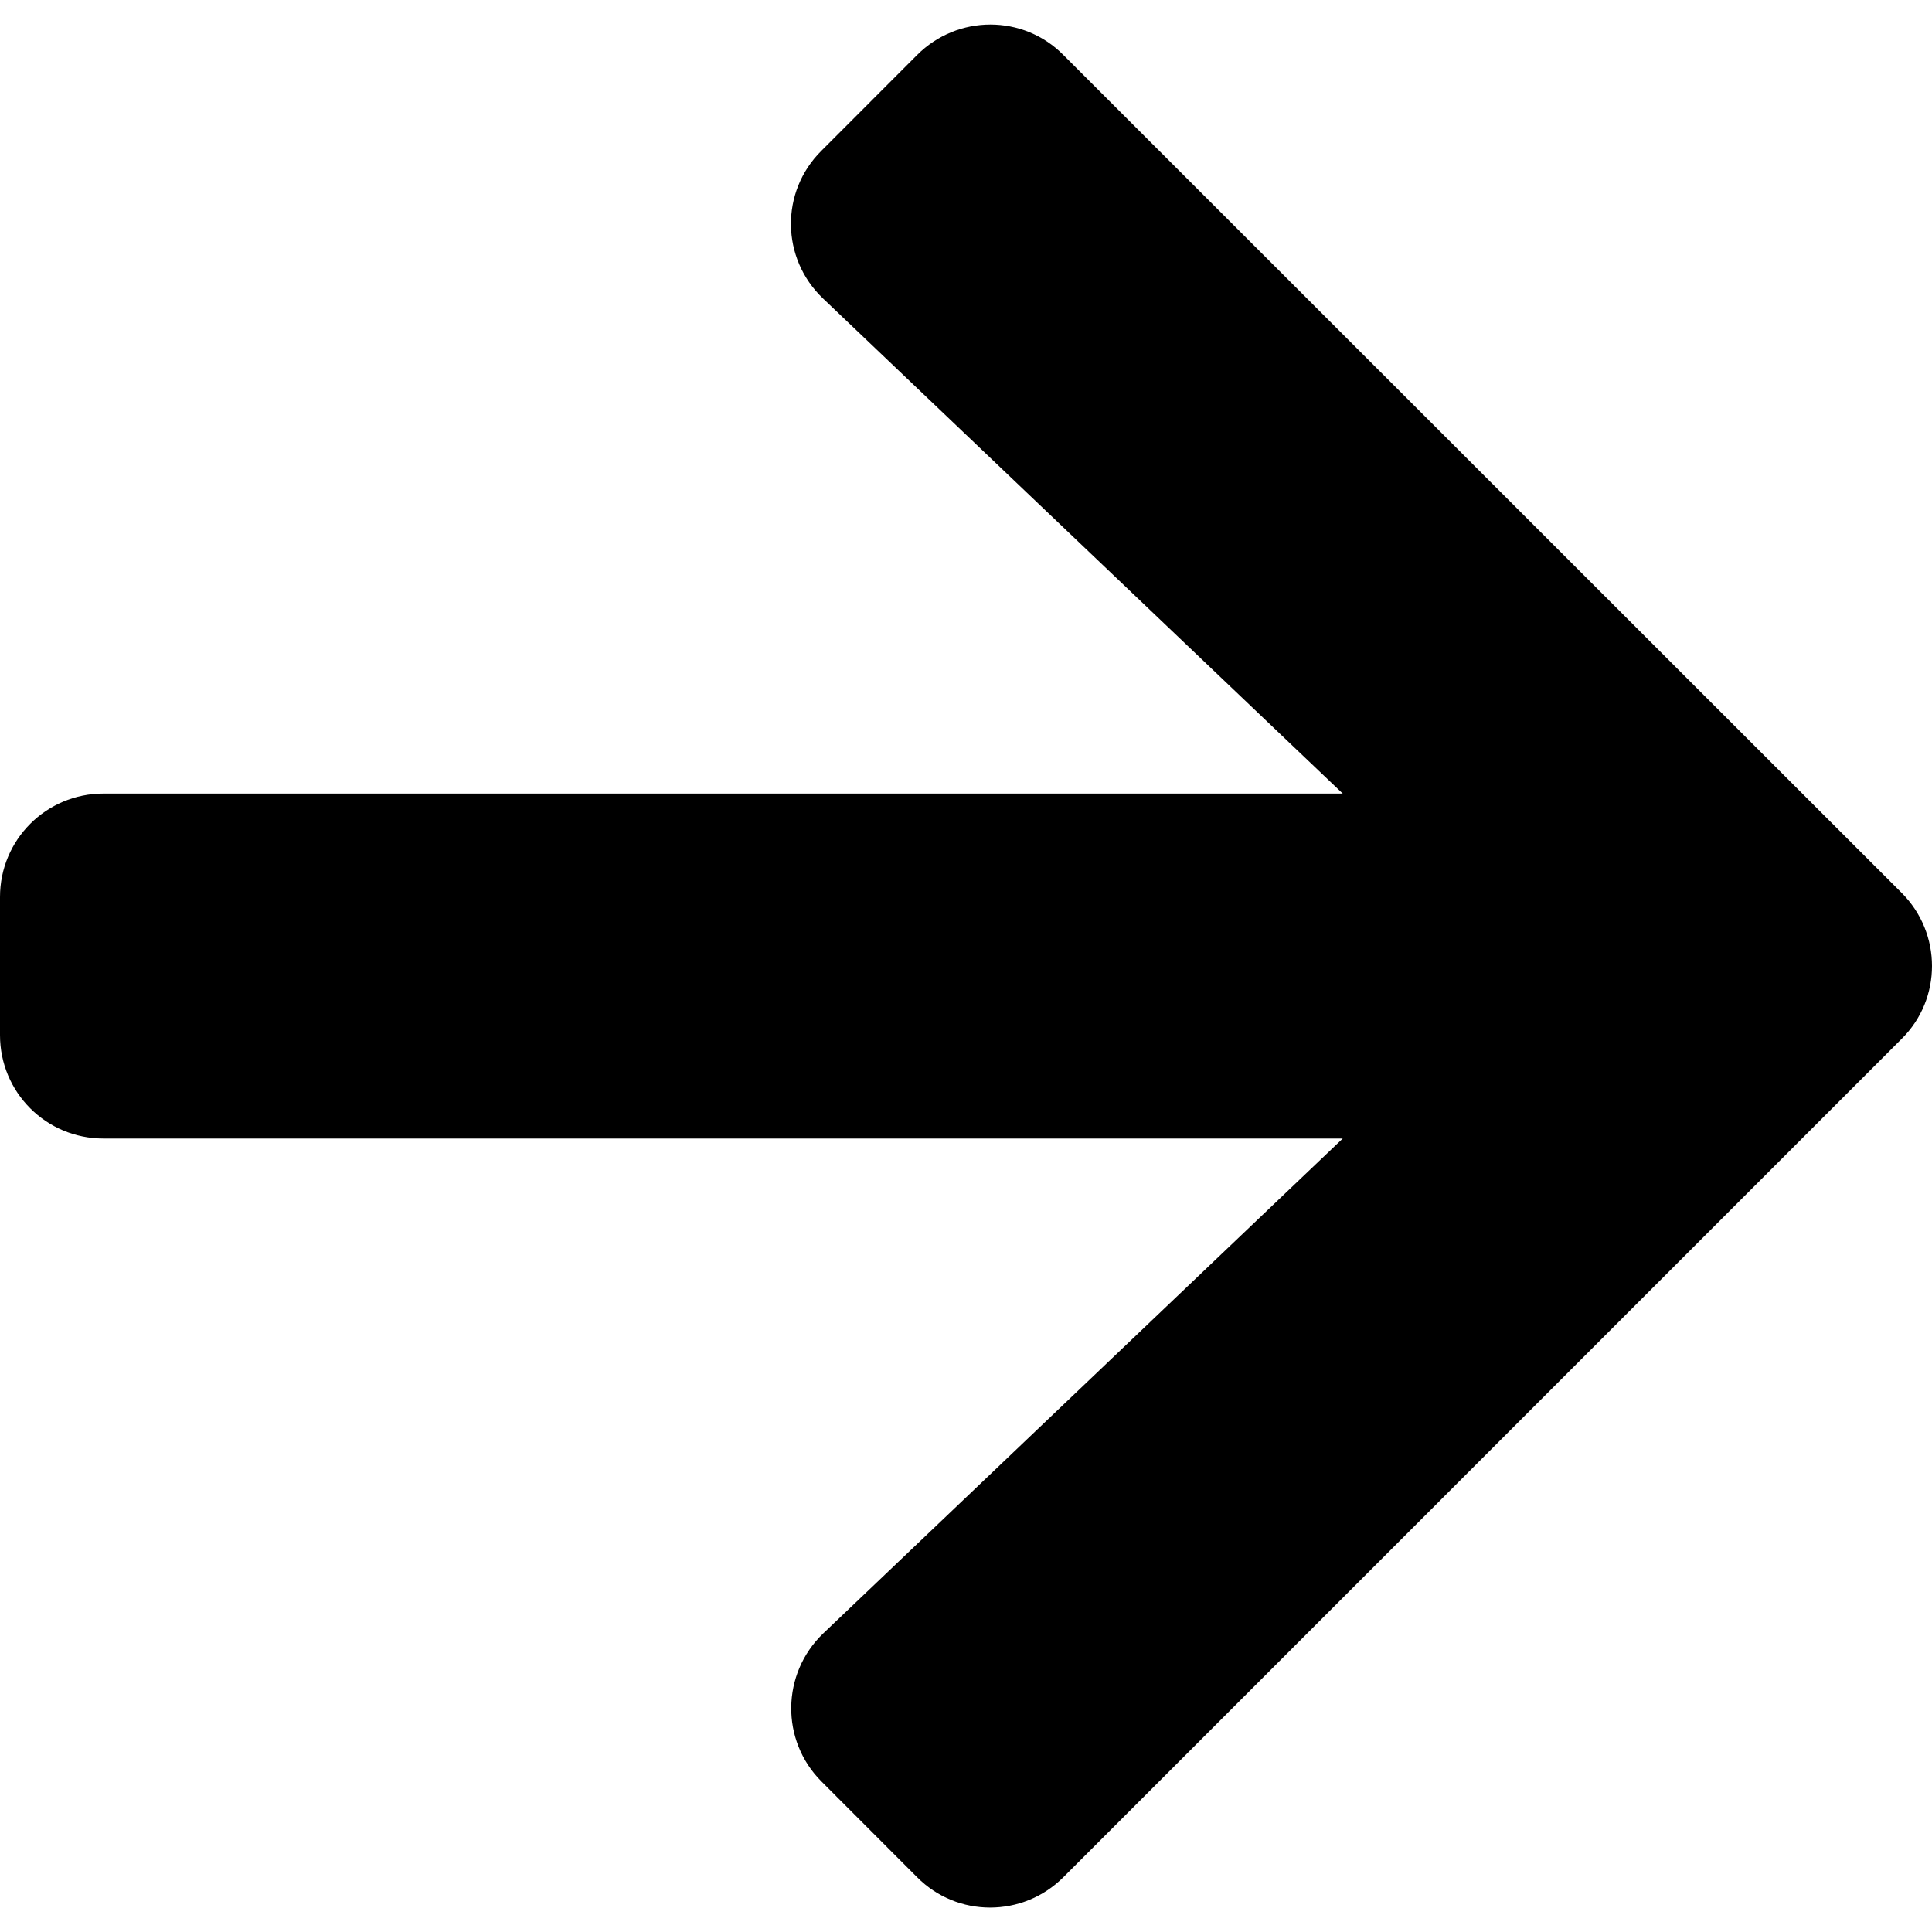 <svg width="20" height="20" viewBox="0 0 20 20" fill="none" xmlns="http://www.w3.org/2000/svg">
<path d="M8.504 1.56L9.494 0.569C9.914 0.149 10.593 0.149 11.008 0.569L19.685 9.242C20.105 9.661 20.105 10.34 19.685 10.755L11.008 19.433C10.588 19.852 9.91 19.852 9.494 19.433L8.504 18.442C8.079 18.017 8.088 17.326 8.521 16.91L13.9 11.786H1.071C0.478 11.786 0 11.309 0 10.715V9.286C0 8.693 0.478 8.215 1.071 8.215H13.9L8.521 3.091C8.084 2.676 8.075 1.984 8.504 1.56Z" fill="currentColor"/>
</svg>
